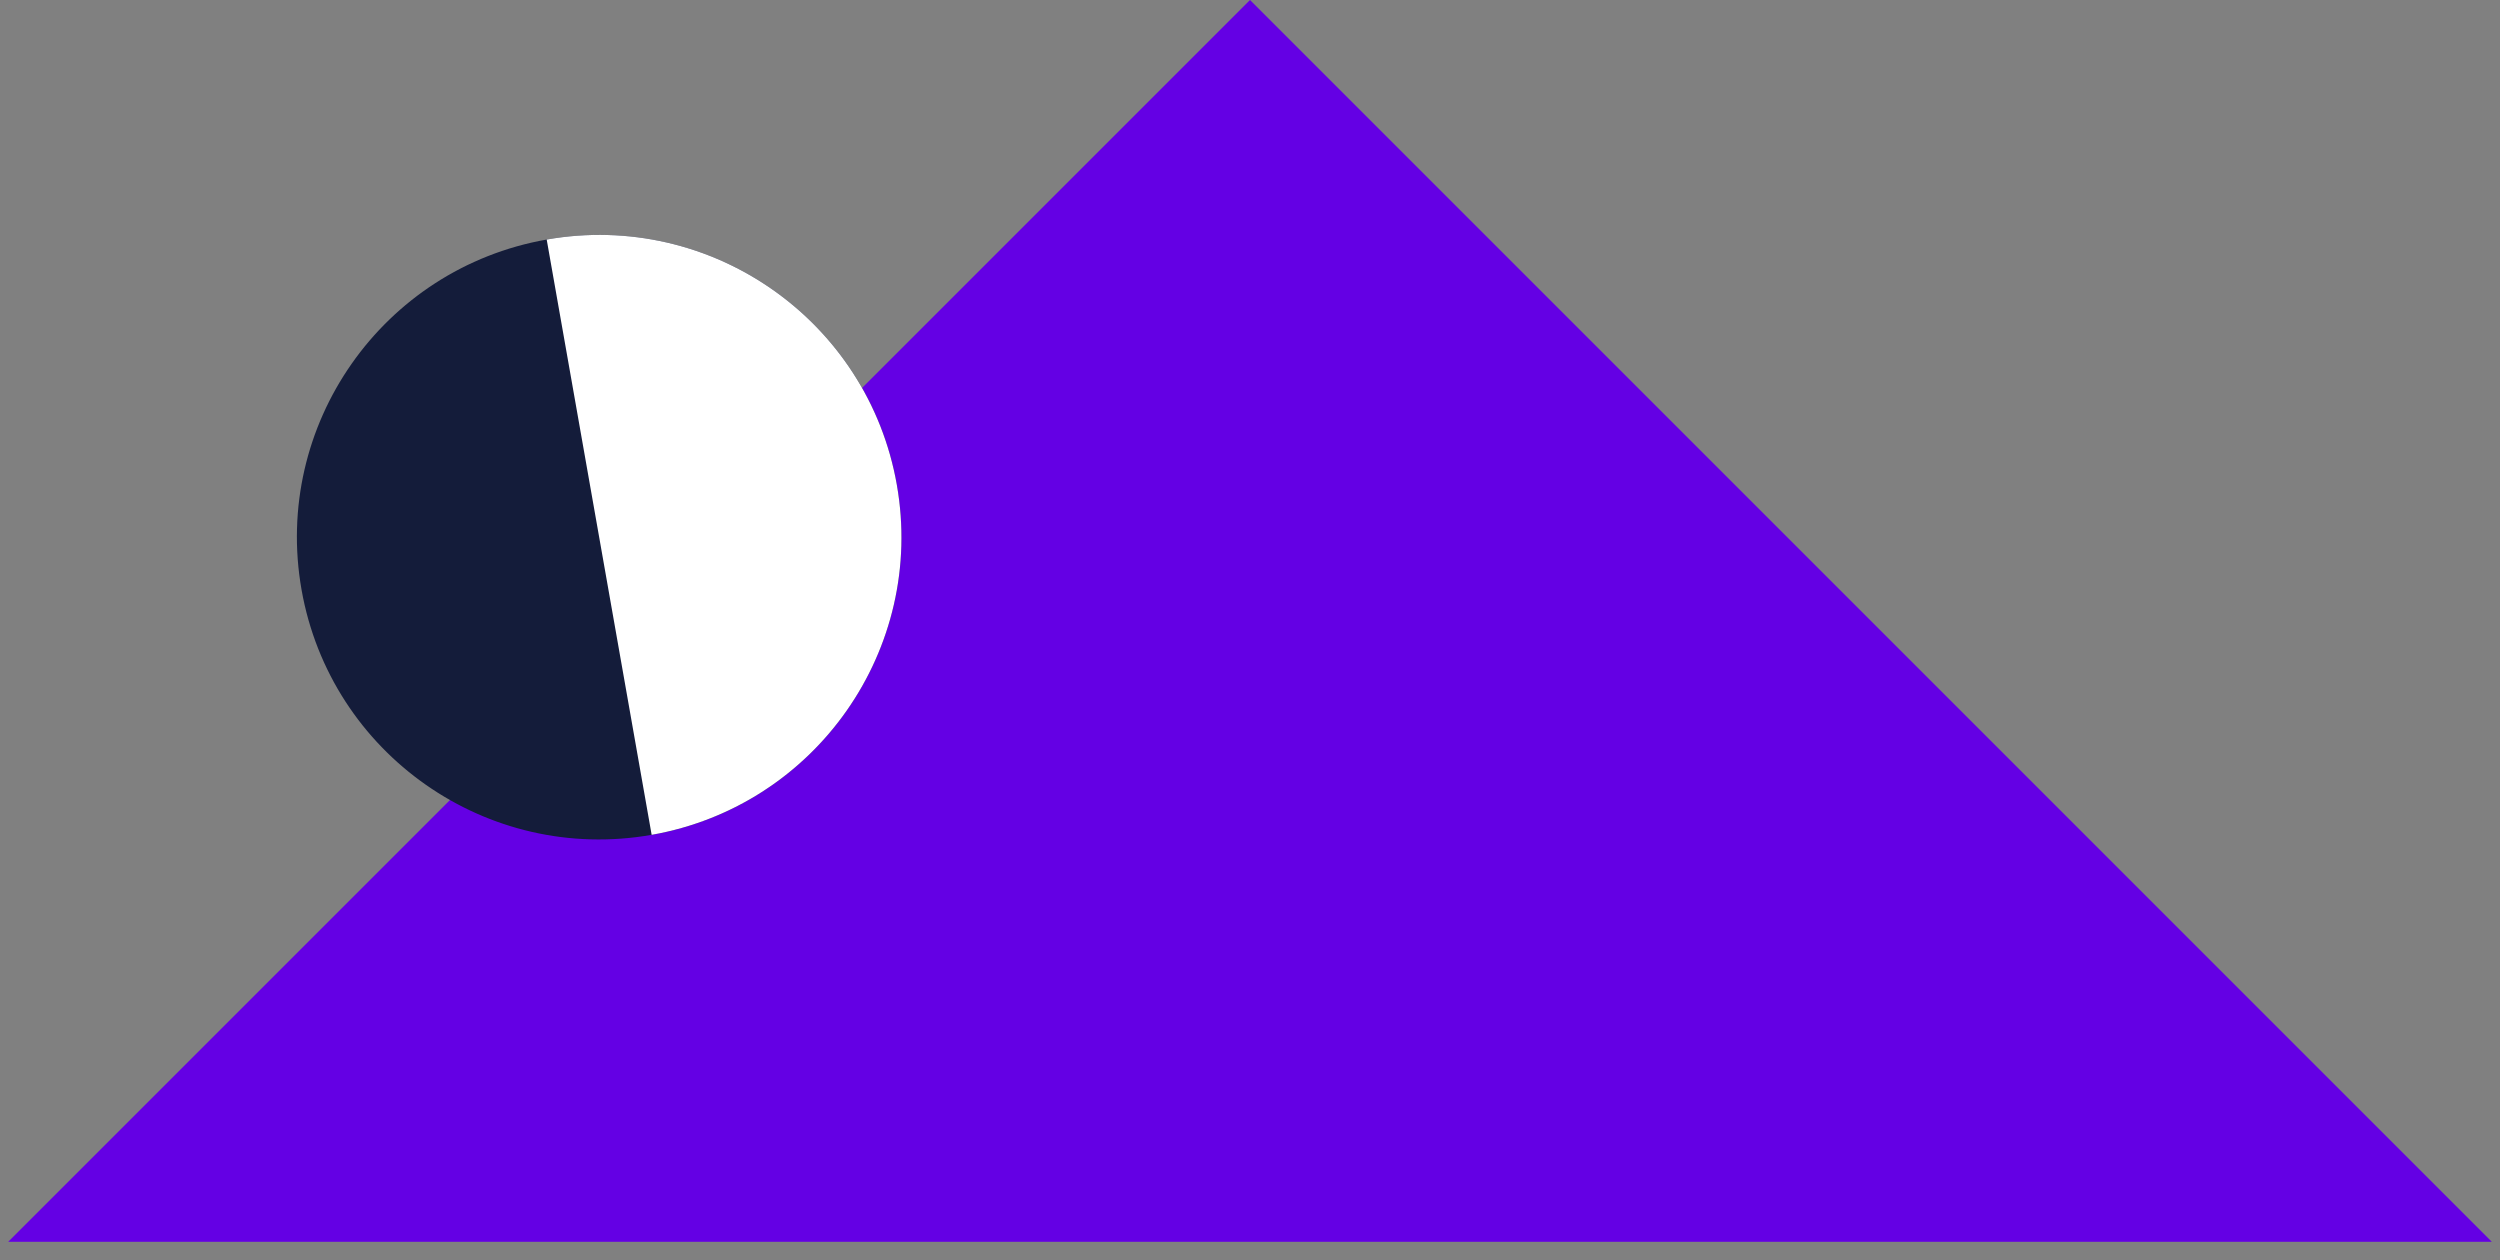<svg width="121" height="61" xmlns="http://www.w3.org/2000/svg"><rect width="100%" height="100%" fill="#808080" stroke="none"/><g fill="none" fill-rule="evenodd"><path fill="#6400E4" d="M60.5 0l60.104 60.104H.396z"/><g transform="translate(12 9)"><circle fill="#141C3A" transform="rotate(80 17 17)" cx="17" cy="17" r="14.628"/><path d="M19.54 31.406c7.956-1.403 13.269-8.99 11.866-16.946C30.003 6.504 22.416 1.19 14.46 2.594l5.08 28.812z" fill="#FFF"/></g></g></svg>